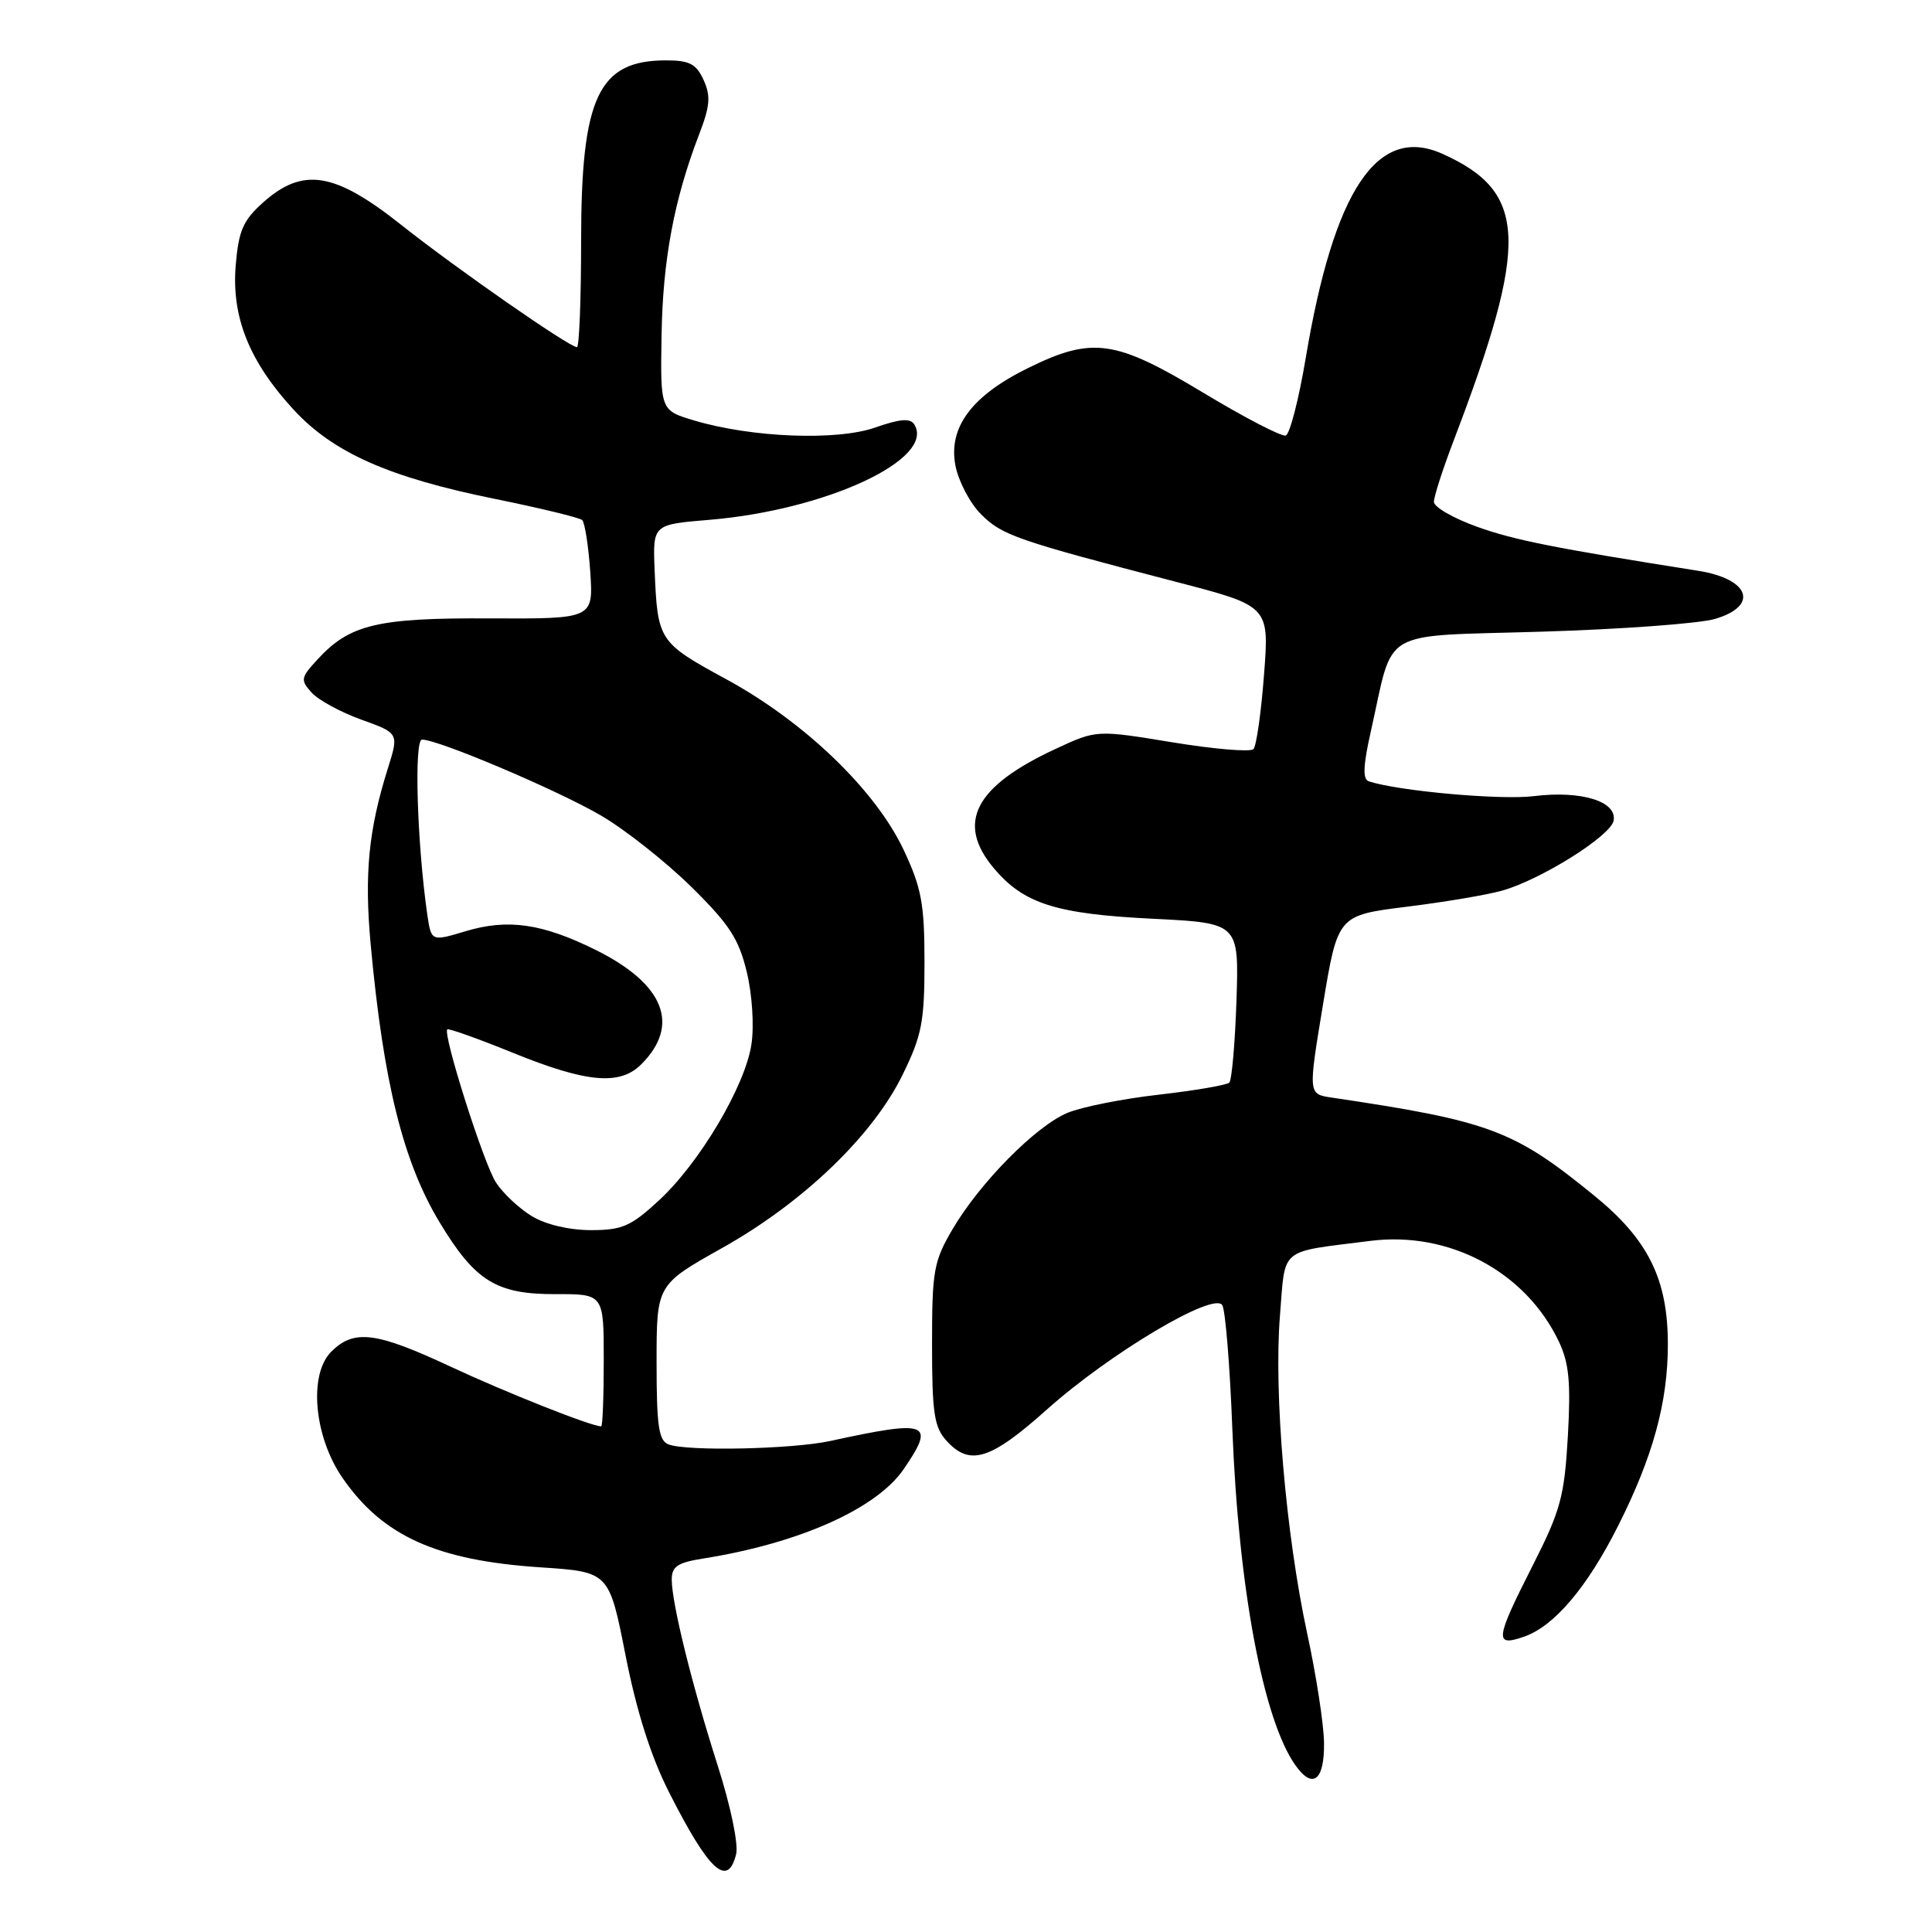 <?xml version="1.0" encoding="UTF-8" standalone="no"?>
<!DOCTYPE svg PUBLIC "-//W3C//DTD SVG 1.1//EN" "http://www.w3.org/Graphics/SVG/1.1/DTD/svg11.dtd" >
<svg xmlns="http://www.w3.org/2000/svg" xmlns:xlink="http://www.w3.org/1999/xlink" version="1.1" viewBox="0 0 256 256">
 <g >
 <path fill="currentColor"
d=" M 97.54 245.70 C 97.87 244.38 96.82 239.34 95.10 233.95 C 91.69 223.27 89.04 212.55 89.01 209.34 C 89.00 207.56 89.76 207.05 93.25 206.50 C 105.93 204.48 116.16 199.91 119.75 194.66 C 123.99 188.46 123.05 188.10 110.00 190.94 C 104.96 192.03 91.02 192.33 88.58 191.39 C 87.28 190.89 87.00 188.96 87.00 180.51 C 87.00 170.24 87.00 170.24 95.68 165.37 C 106.40 159.36 115.62 150.52 119.58 142.45 C 122.15 137.21 122.50 135.42 122.50 127.50 C 122.50 119.79 122.11 117.67 119.77 112.68 C 116.05 104.73 106.63 95.66 96.23 90.00 C 87.26 85.12 87.13 84.91 86.74 75.50 C 86.50 69.50 86.50 69.50 94.00 68.88 C 109.47 67.59 123.99 60.83 121.15 56.24 C 120.62 55.39 119.27 55.49 115.97 56.65 C 110.89 58.43 99.62 57.99 92.00 55.72 C 87.50 54.38 87.50 54.38 87.66 44.44 C 87.82 34.44 89.32 26.45 92.62 17.85 C 94.09 14.05 94.20 12.73 93.23 10.60 C 92.25 8.46 91.36 8.00 88.24 8.00 C 79.28 8.00 77.00 12.87 77.00 31.97 C 77.00 39.69 76.75 46.00 76.45 46.00 C 75.43 46.00 60.50 35.61 53.18 29.81 C 44.35 22.80 40.14 22.11 34.86 26.83 C 32.20 29.21 31.62 30.55 31.23 35.19 C 30.67 42.02 33.04 47.92 38.91 54.29 C 44.15 59.98 51.55 63.26 65.50 66.09 C 71.55 67.32 76.79 68.59 77.14 68.91 C 77.49 69.24 77.97 72.31 78.21 75.75 C 78.63 82.00 78.63 82.00 64.94 81.94 C 50.01 81.86 46.35 82.73 42.09 87.36 C 39.84 89.80 39.78 90.10 41.30 91.78 C 42.20 92.77 45.16 94.38 47.89 95.36 C 52.86 97.15 52.86 97.15 51.39 101.83 C 48.83 109.96 48.26 115.84 49.12 125.18 C 50.81 143.46 53.42 153.98 58.27 162.00 C 62.96 169.76 65.78 171.50 73.58 171.48 C 80.00 171.46 80.00 171.46 80.00 180.23 C 80.00 185.05 79.85 189.00 79.66 189.00 C 78.35 189.00 67.04 184.51 59.73 181.10 C 49.81 176.46 46.90 176.10 43.89 179.11 C 40.86 182.14 41.61 190.39 45.41 195.87 C 50.73 203.55 57.88 206.77 71.60 207.68 C 80.71 208.28 80.71 208.28 82.89 219.35 C 84.36 226.80 86.24 232.72 88.64 237.46 C 93.93 247.91 96.41 250.20 97.54 245.70 Z  M 175.44 230.91 C 175.41 228.48 174.41 221.98 173.21 216.45 C 170.38 203.33 168.77 184.58 169.60 174.34 C 170.35 165.13 169.31 165.98 181.61 164.42 C 192.05 163.11 202.17 168.52 206.56 177.77 C 207.91 180.62 208.15 183.17 207.75 190.30 C 207.29 198.29 206.79 200.14 203.12 207.38 C 198.09 217.29 197.98 218.25 201.97 216.86 C 205.95 215.47 210.30 210.34 214.40 202.20 C 219.03 193.01 221.00 185.82 221.00 178.13 C 221.00 169.50 218.40 164.25 211.25 158.43 C 200.58 149.73 197.43 148.55 176.42 145.43 C 173.34 144.97 173.34 144.97 175.30 133.13 C 177.26 121.29 177.26 121.29 186.38 120.15 C 191.40 119.53 197.08 118.57 199.01 118.02 C 204.16 116.58 213.42 110.77 213.81 108.75 C 214.30 106.19 209.54 104.72 203.26 105.49 C 198.86 106.04 185.30 104.82 181.37 103.53 C 180.54 103.25 180.62 101.43 181.66 96.83 C 184.77 83.03 182.45 84.37 204.28 83.70 C 214.85 83.38 225.19 82.62 227.25 82.01 C 233.11 80.28 231.85 76.71 225.00 75.63 C 205.95 72.62 200.71 71.58 195.75 69.81 C 192.59 68.68 190.00 67.19 190.00 66.50 C 190.00 65.80 191.18 62.15 192.62 58.37 C 202.67 32.04 202.40 25.44 191.12 20.38 C 182.52 16.52 176.76 25.12 173.02 47.42 C 172.10 52.90 170.91 57.53 170.37 57.71 C 169.83 57.89 164.91 55.34 159.44 52.04 C 147.80 45.02 144.77 44.58 136.32 48.72 C 128.79 52.40 125.65 56.59 126.59 61.65 C 126.99 63.75 128.52 66.68 130.01 68.16 C 132.78 70.93 134.69 71.59 155.84 77.10 C 168.19 80.31 168.19 80.31 167.49 89.40 C 167.11 94.41 166.48 98.84 166.09 99.26 C 165.71 99.67 160.87 99.27 155.35 98.36 C 145.30 96.71 145.30 96.71 139.90 99.22 C 129.14 104.20 126.64 109.04 131.70 115.06 C 135.65 119.75 139.94 121.11 152.77 121.74 C 164.17 122.31 164.17 122.31 163.84 132.57 C 163.65 138.22 163.22 143.11 162.89 143.45 C 162.55 143.78 158.35 144.50 153.56 145.05 C 148.76 145.59 143.31 146.68 141.44 147.46 C 137.24 149.22 129.85 156.70 126.22 162.87 C 123.72 167.13 123.50 168.36 123.50 178.14 C 123.50 187.20 123.78 189.10 125.40 190.89 C 128.50 194.32 131.22 193.47 138.74 186.75 C 147.07 179.31 160.84 171.12 161.96 172.94 C 162.37 173.60 162.97 180.97 163.29 189.32 C 164.11 210.41 167.36 227.78 171.61 233.85 C 173.93 237.17 175.51 235.96 175.44 230.91 Z  M 70.46 161.14 C 68.78 160.12 66.65 158.12 65.72 156.69 C 64.11 154.24 58.64 137.02 59.27 136.40 C 59.43 136.23 63.38 137.64 68.03 139.53 C 77.76 143.48 82.14 143.86 84.97 141.03 C 90.19 135.81 88.02 130.37 78.91 125.86 C 71.84 122.36 67.29 121.71 61.70 123.39 C 57.14 124.76 57.14 124.76 56.61 121.13 C 55.26 111.69 54.85 98.00 55.92 98.00 C 58.10 98.00 74.00 104.75 79.70 108.10 C 82.88 109.97 88.23 114.20 91.59 117.50 C 96.64 122.47 97.90 124.41 98.95 128.79 C 99.67 131.77 99.94 135.94 99.57 138.37 C 98.74 143.91 92.70 154.10 87.28 159.09 C 83.59 162.50 82.43 163.00 78.27 163.00 C 75.39 162.99 72.30 162.26 70.46 161.14 Z "/>
</g>
</svg>